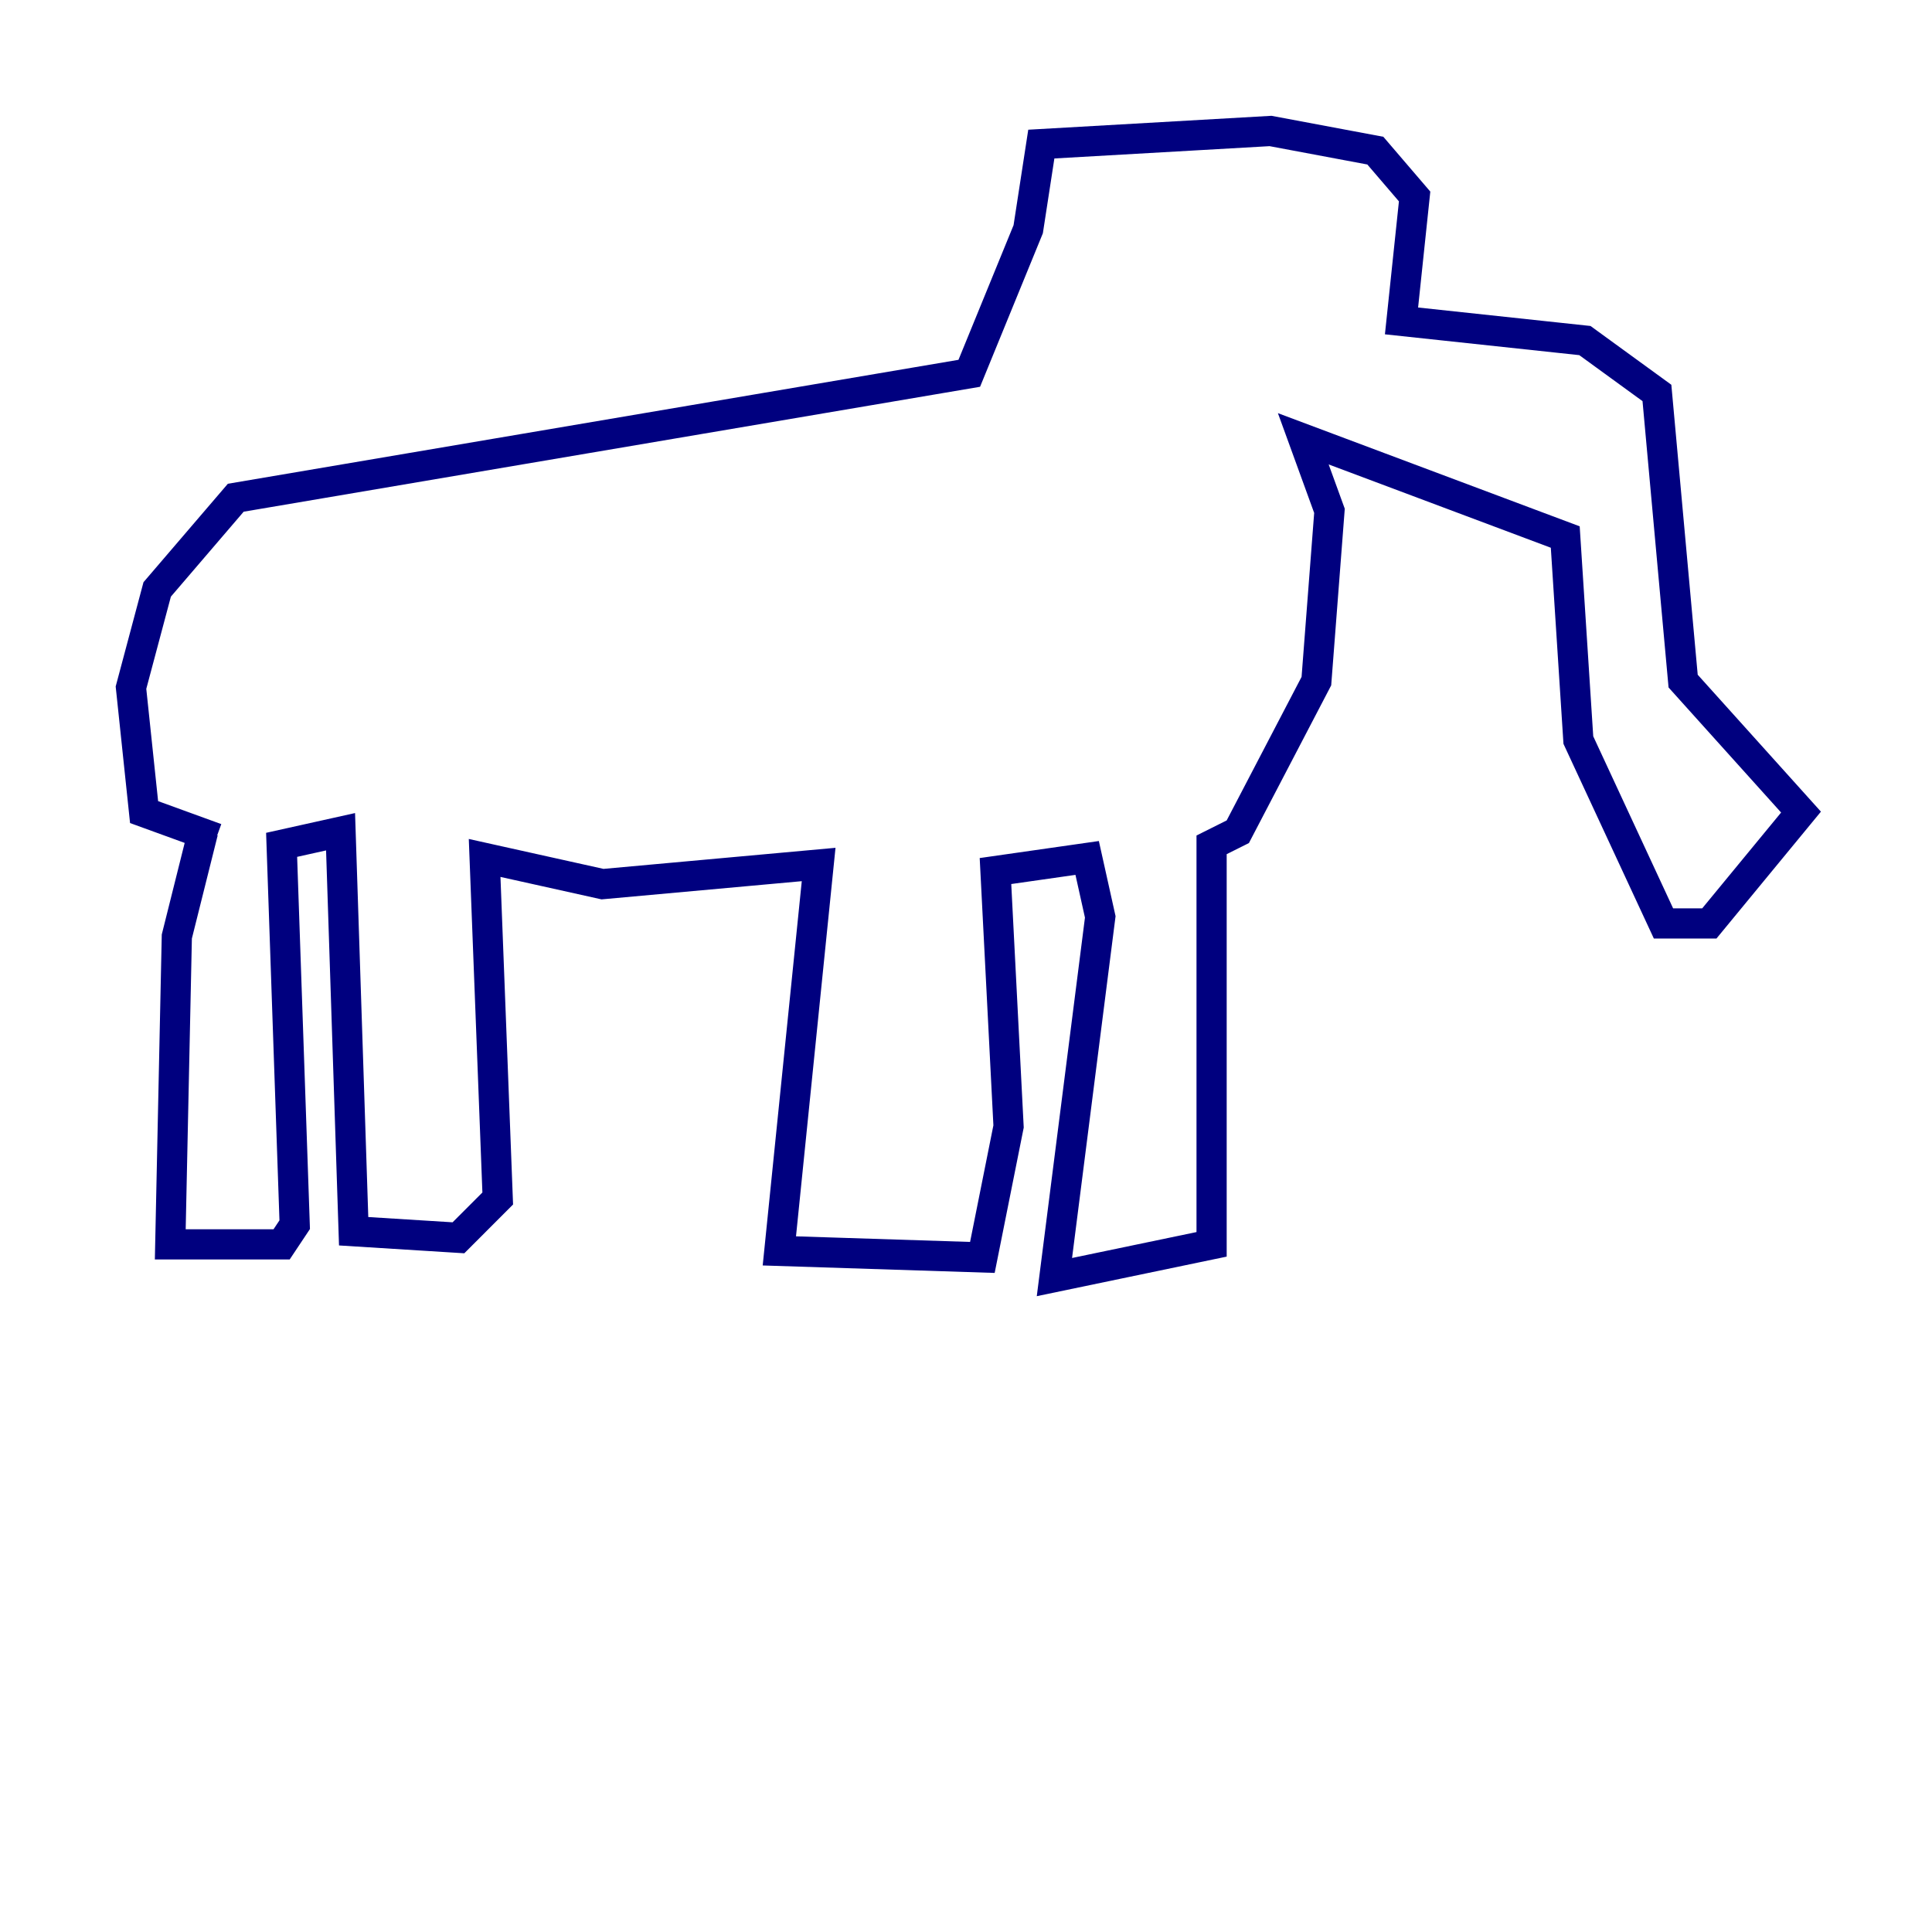 <?xml version="1.0" encoding="utf-8" ?>
<svg baseProfile="tiny" height="128" version="1.2" viewBox="0,0,128,128" width="128" xmlns="http://www.w3.org/2000/svg" xmlns:ev="http://www.w3.org/2001/xml-events" xmlns:xlink="http://www.w3.org/1999/xlink"><defs /><polyline fill="none" points="13.451,55.105 11.715,62.047 11.281,82.441 18.658,82.441 19.525,81.139 18.658,55.973 22.563,55.105 23.43,81.573 30.373,82.007 32.976,79.403 32.108,56.841 39.919,58.576 54.237,57.275 51.634,82.875 65.085,83.308 66.82,74.63 65.953,57.709 72.027,56.841 72.895,60.746 69.858,84.61 80.271,82.441 80.271,55.973 82.007,55.105 87.214,45.125 88.081,33.844 86.346,29.071 103.702,35.58 104.57,49.031 110.21,61.18 113.248,61.18 119.322,53.803 111.512,45.125 109.776,26.034 105.003,22.563 92.854,21.261 93.722,13.017 91.119,9.98 84.176,8.678 68.99,9.546 68.122,15.186 64.217,24.732 15.62,32.976 10.414,39.051 8.678,45.559 9.546,53.803 14.319,55.539" stroke="#00007f" stroke-width="2" /></svg>